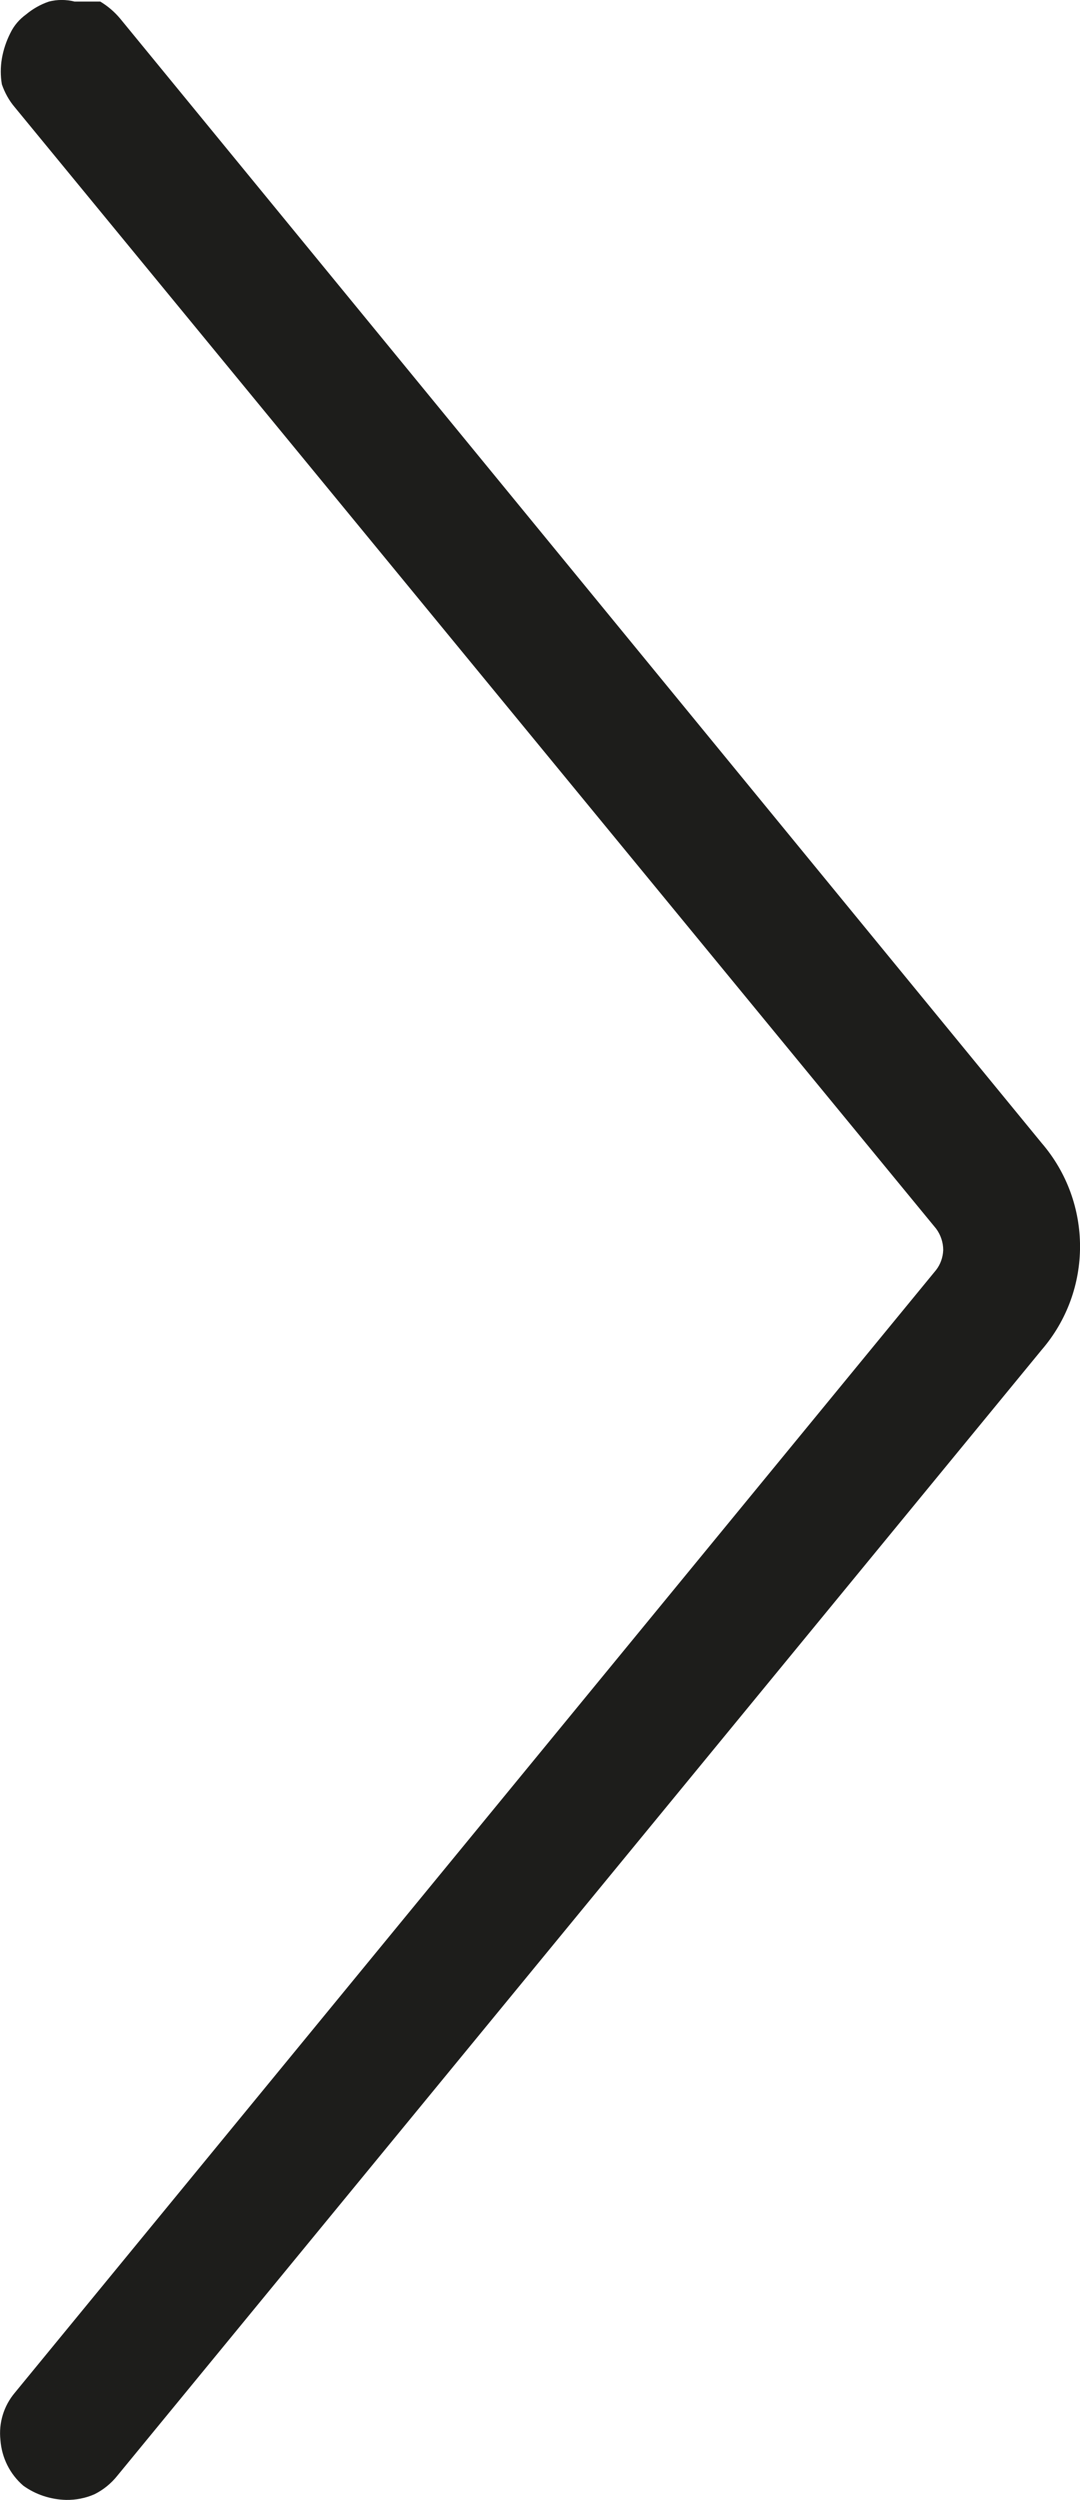 <svg 
          width="7.572" 
          height="17.521" fill="none" 
          xmlns="http://www.w3.org/2000/svg">
          <path d="M 0.463 17.521 C 0.355 17.518 0.25 17.484 0.163 17.421 C 0.069 17.34 0.012 17.225 0.003 17.101 C -0.01 16.982 0.026 16.863 0.103 16.771 L 6.563 8.901 C 6.594 8.861 6.611 8.812 6.613 8.761 C 6.613 8.707 6.595 8.654 6.563 8.611 L 0.103 0.751 C 0.063 0.704 0.033 0.649 0.013 0.591 C 0.003 0.532 0.003 0.471 0.013 0.411 C 0.024 0.348 0.044 0.288 0.073 0.231 C 0.098 0.179 0.136 0.135 0.183 0.101 C 0.23 0.062 0.284 0.031 0.343 0.011 C 0.402 -0.004 0.463 -0.004 0.523 0.011 L 0.703 0.011 C 0.756 0.043 0.803 0.083 0.843 0.131 L 7.303 8.011 C 7.662 8.428 7.662 9.045 7.303 9.461 L 0.823 17.351 C 0.779 17.406 0.725 17.45 0.663 17.481 C 0.6 17.509 0.531 17.522 0.463 17.521 Z" fill="rgb(29,29,27)"/>
        </svg>